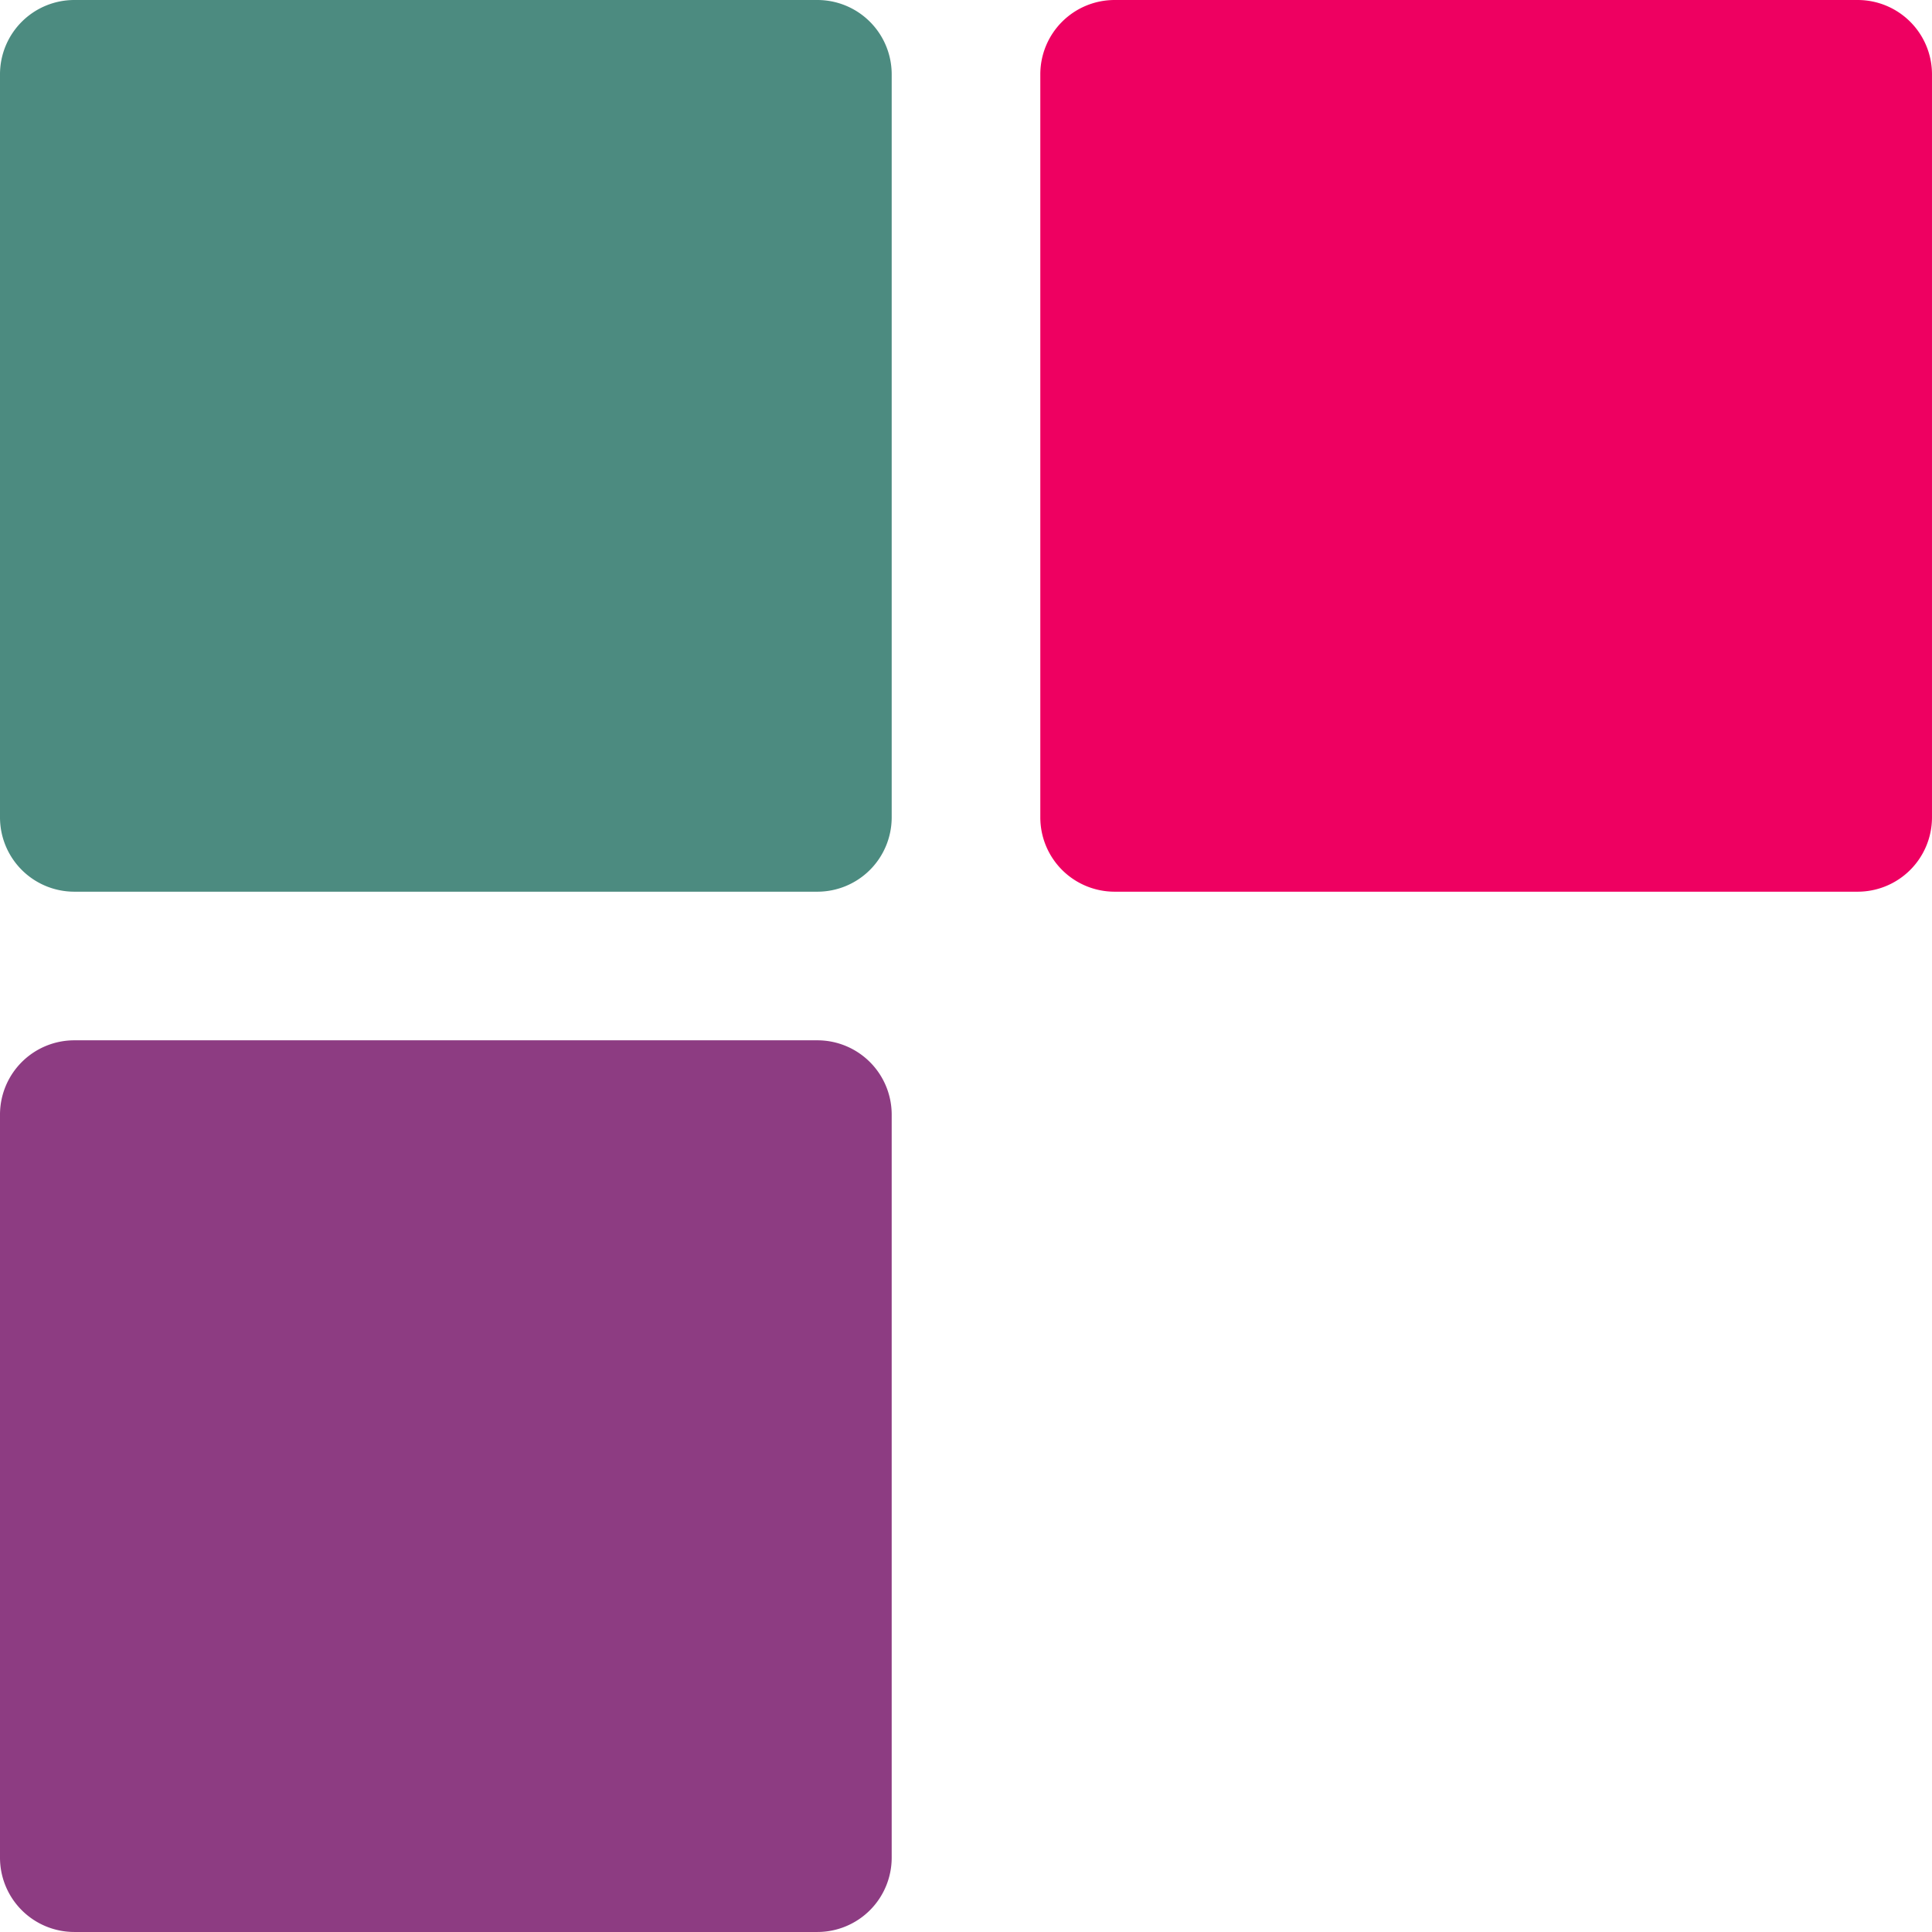 <svg xmlns="http://www.w3.org/2000/svg" id="menu_5_" width="180.62" height="180.621" data-name="menu (5)" viewBox="0 0 180.62 180.621">
    <g id="Group_297" data-name="Group 297">
        <g id="Group_296" data-name="Group 296">
            <path id="Path_89" fill="#4c8b80" d="M76.416 0H6.947A6.947 6.947 0 0 0 0 6.947v69.469a6.947 6.947 0 0 0 6.947 6.947h69.469a6.947 6.947 0 0 0 6.947-6.947V6.947A6.947 6.947 0 0 0 76.416 0z" data-name="Path 89"/>
            <path id="Path_90" fill="#ee0061" d="M222.7 0h-69.468a6.947 6.947 0 0 0-6.947 6.947v69.469a6.947 6.947 0 0 0 6.947 6.947H222.7a6.947 6.947 0 0 0 6.947-6.947V6.947A6.947 6.947 0 0 0 222.7 0z" data-name="Path 90" transform="translate(-49.028)"/>
            <path id="Path_91" fill="#8d3c82" d="M76.416 146.286H6.947A6.947 6.947 0 0 0 0 153.233V222.7a6.947 6.947 0 0 0 6.947 6.947h69.469a6.947 6.947 0 0 0 6.947-6.947v-69.467a6.947 6.947 0 0 0-6.947-6.947z" data-name="Path 91" transform="translate(0 -49.029)"/>
        </g>
    </g>
</svg>
